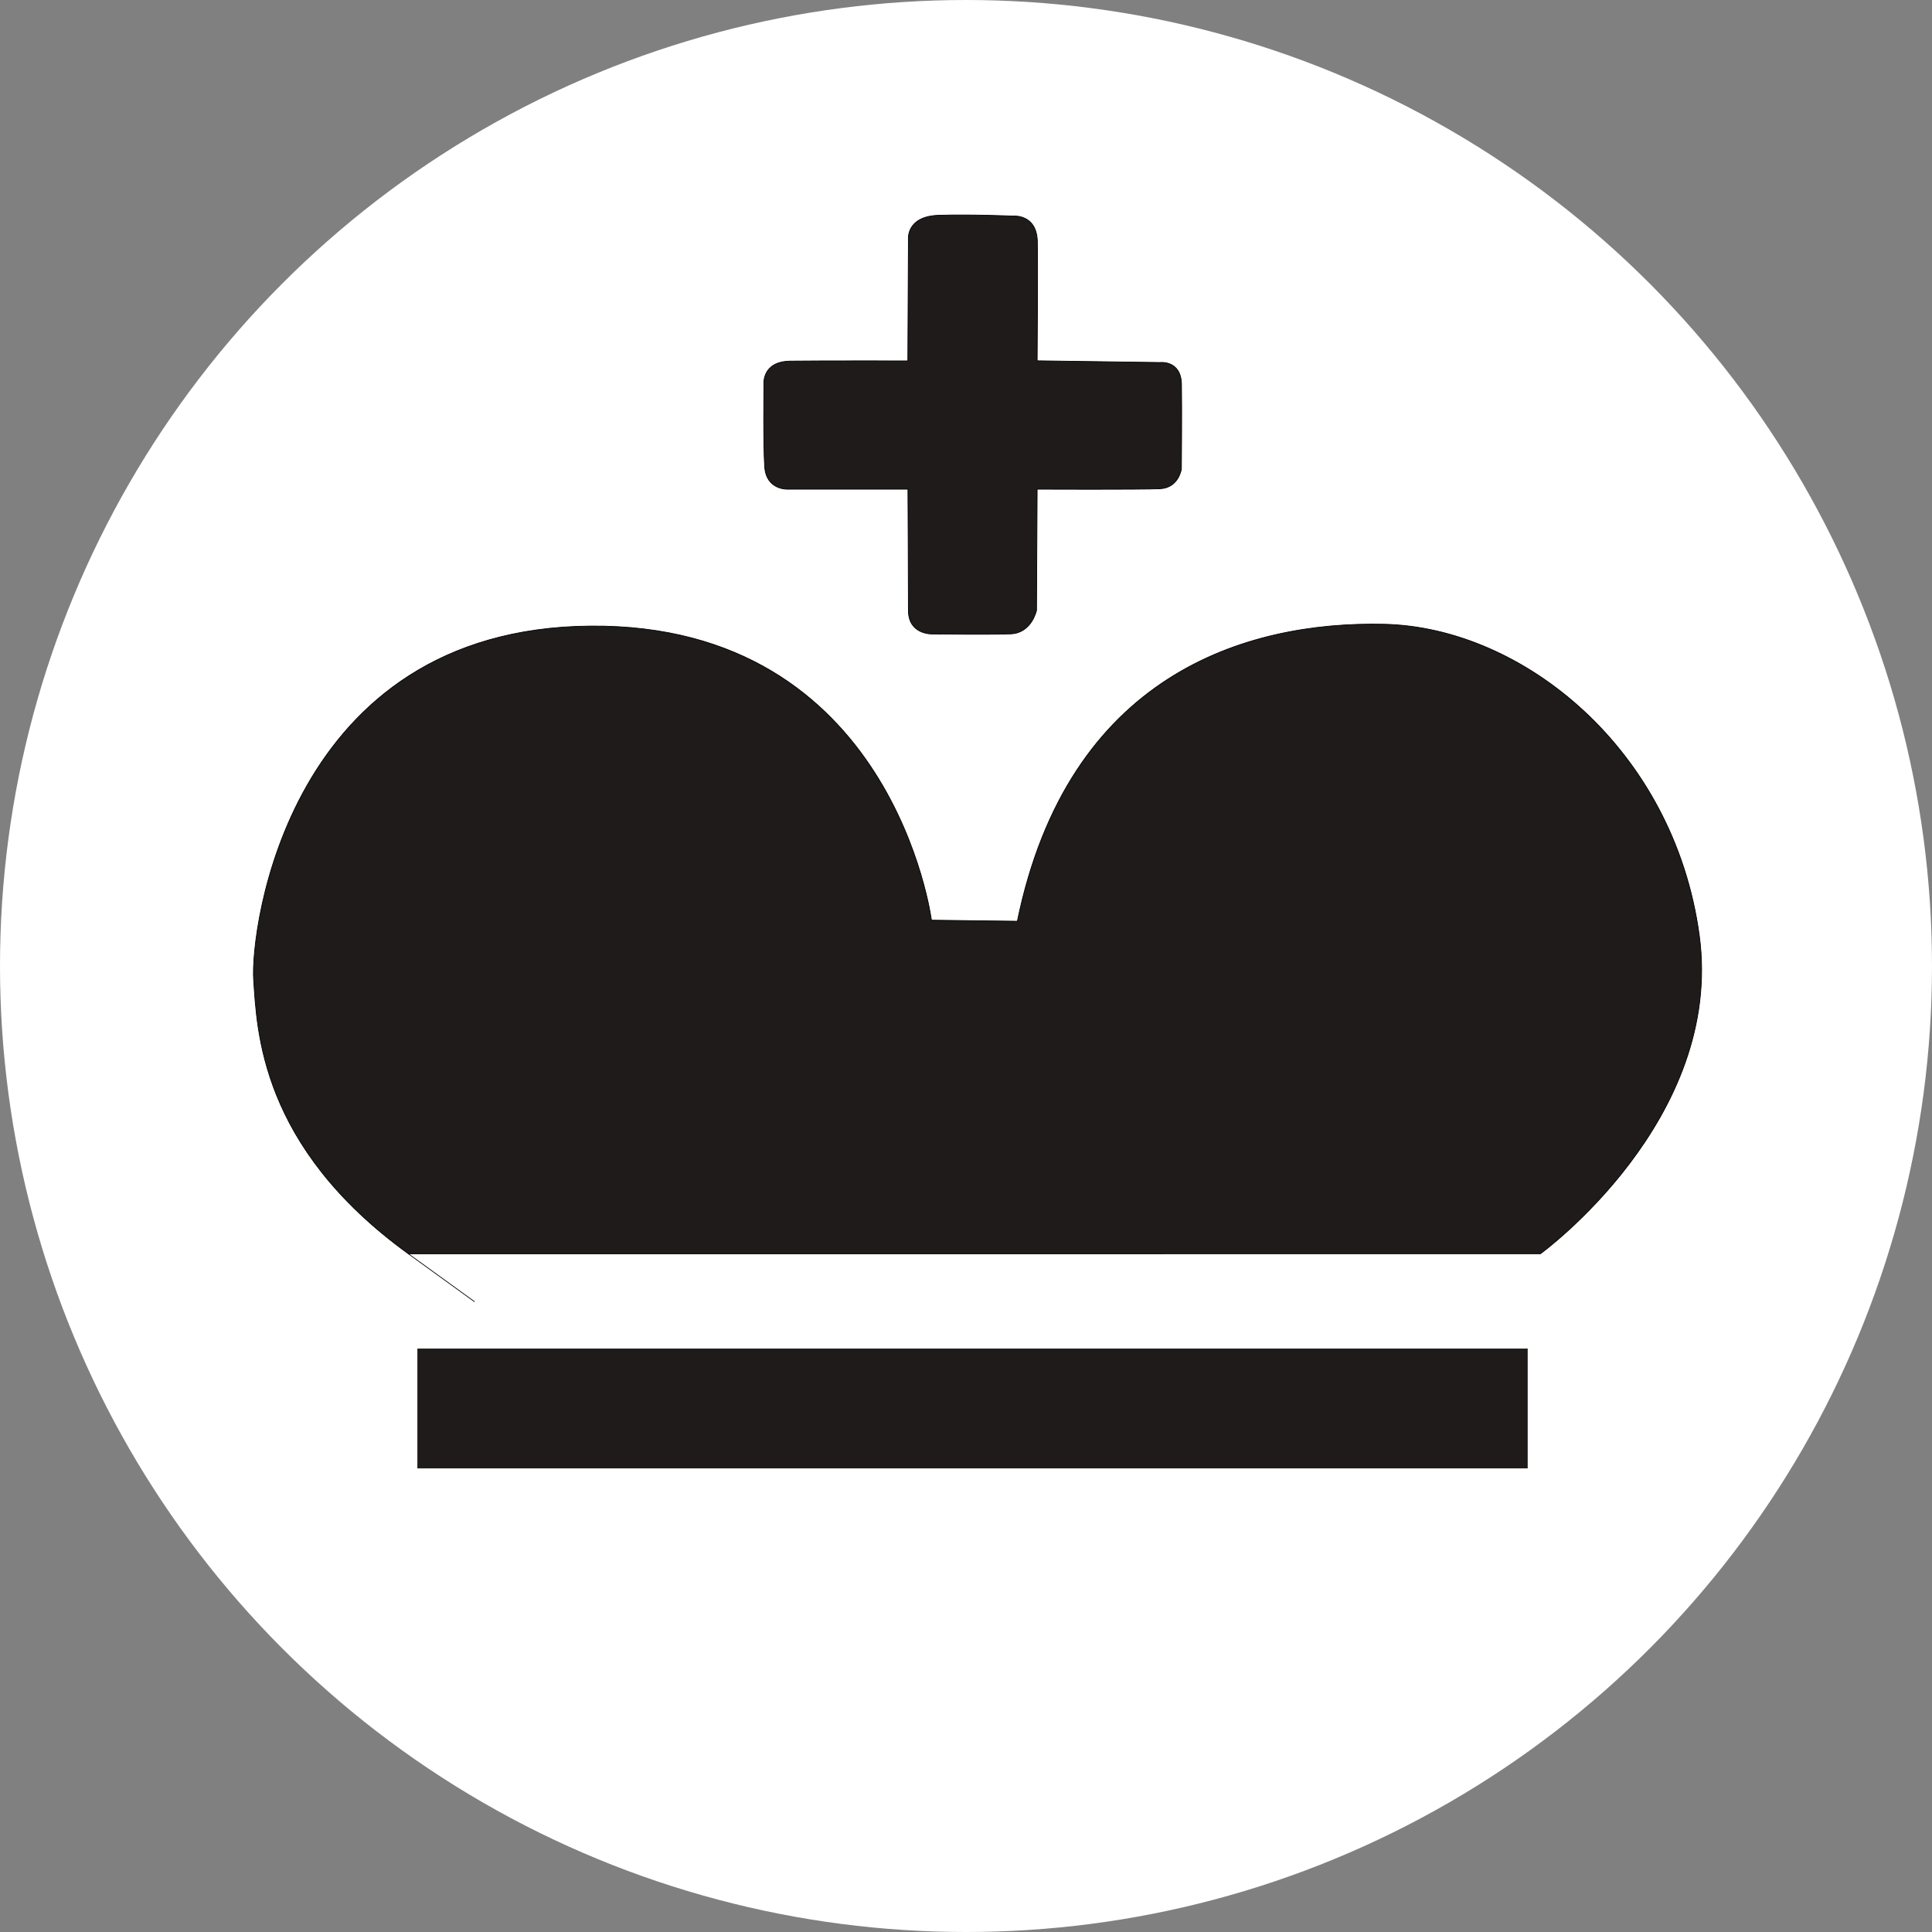 <?xml version="1.0" encoding="UTF-8" standalone="no"?>
<svg
   version="1.0"
   width="2048pt"
   height="2048pt"
   viewBox="0 0 2048 2048"
   preserveAspectRatio="xMidYMid meet"
   id="svg8"
   sodipodi:docname="chess-white.svg"
   inkscape:version="1.2 (dc2aeda, 2022-05-15)"
   inkscape:export-filename="../png/chess-white.png"
   inkscape:export-xdpi="96"
   inkscape:export-ydpi="96"
   xmlns:inkscape="http://www.inkscape.org/namespaces/inkscape"
   xmlns:sodipodi="http://sodipodi.sourceforge.net/DTD/sodipodi-0.dtd"
   xmlns="http://www.w3.org/2000/svg"
   xmlns:svg="http://www.w3.org/2000/svg">
  <rect x="0" y="0" width="2048" height="2048" fill="#808080" stroke="none"/>
  <defs
     id="defs12" />
  <sodipodi:namedview
     id="namedview10"
     pagecolor="#000000"
     bordercolor="#666666"
     borderopacity="1.0"
     inkscape:pageshadow="2"
     inkscape:pageopacity="0"
     inkscape:pagecheckerboard="true"
     inkscape:document-units="pt"
     showgrid="false"
     inkscape:zoom="0.25"
     inkscape:cx="886"
     inkscape:cy="1262"
     inkscape:window-width="1390"
     inkscape:window-height="1027"
     inkscape:window-x="56"
     inkscape:window-y="25"
     inkscape:window-maximized="0"
     inkscape:current-layer="layer3"
     inkscape:showpageshadow="2"
     inkscape:deskcolor="#777777" />
  <g
     inkscape:groupmode="layer"
     id="layer3"
     inkscape:label="OggyP Chess"
     style="display:inline;opacity:1">
    <ellipse
       style="fill:#ffffff;stroke-width:0.75;fill-opacity:1"
       id="path132"
       cy="1024"
       cx="1024"
       rx="1024"
       ry="1024"
       inkscape:label="Background" />
    <rect
       style="fill:#1f1b1a;stroke-width:0.75;fill-opacity:1"
       id="rect482"
       width="1177"
       height="127"
       x="442.428"
       y="1429.55"
       inkscape:label="Base" />
    <path
       style="display:inline;opacity:1;fill:#1f1b1a;stroke:#000000;stroke-width:0.75px;stroke-linecap:butt;stroke-linejoin:miter;stroke-opacity:1;fill-opacity:1"
       d="m 1078.428,976.55 -91.042,-1.139 c 0,0 -40.588,-314.457 -361.595,-311.78 -321.008,2.676 -360.661,322.322 -356.931,375.191 3.73,52.869 6.394,176.194 163.969,290.229 157.575,114.035 0,0 0,0 H 1632.928 c 0,0 195.288,-141.667 168.307,-338.073 C 1774.254,794.57 1614.239,664.948 1467.103,661.708 1319.966,658.468 1132.08,715.669 1078.428,976.55 Z"
       id="path425"
       inkscape:label="Crown" />
    <path
       style="display:inline;opacity:1;fill:#1f1b1a;stroke:#000000;stroke-width:0.75px;stroke-linecap:butt;stroke-linejoin:miter;stroke-opacity:1;fill-opacity:1"
       d="m 962.328,382.55 0.6,-128.5 c 0,0 -2.993,-24.845 32.509,-25.879 35.503,-1.034 78.491,0.879 78.491,0.879 0,0 25.183,-2.648 25.732,27.26 0.549,29.908 -0.232,126.14 -0.232,126.14 l 130.2,1.8 c 0,0 22.346,-2.829 22.8,23.2 0.454,26.029 -0.09,89.557 -0.09,89.557 0,0 -2.647,20.16 -22.744,21.087 -20.097,0.927 -130.166,0.456 -130.166,0.456 l -0.668,128.456 c 0,0 -5.001,24.032 -27.271,24.929 -22.27,0.896 -83.561,0.116 -83.561,0.116 0,0 -25.06,0.737 -25,-25 0.061,-25.737 -0.5,-128.5 -0.5,-128.5 h -128.1 c 0,0 -22.054,0.698 -23.724,-23.609 -1.671,-24.307 -0.826,-87.3 -0.826,-87.3 0,0 -2.797,-24.476 28.072,-24.867 30.869,-0.391 124.478,-0.224 124.478,-0.224 z"
       id="path390"
       inkscape:label="Cross" />
  </g>
</svg>
